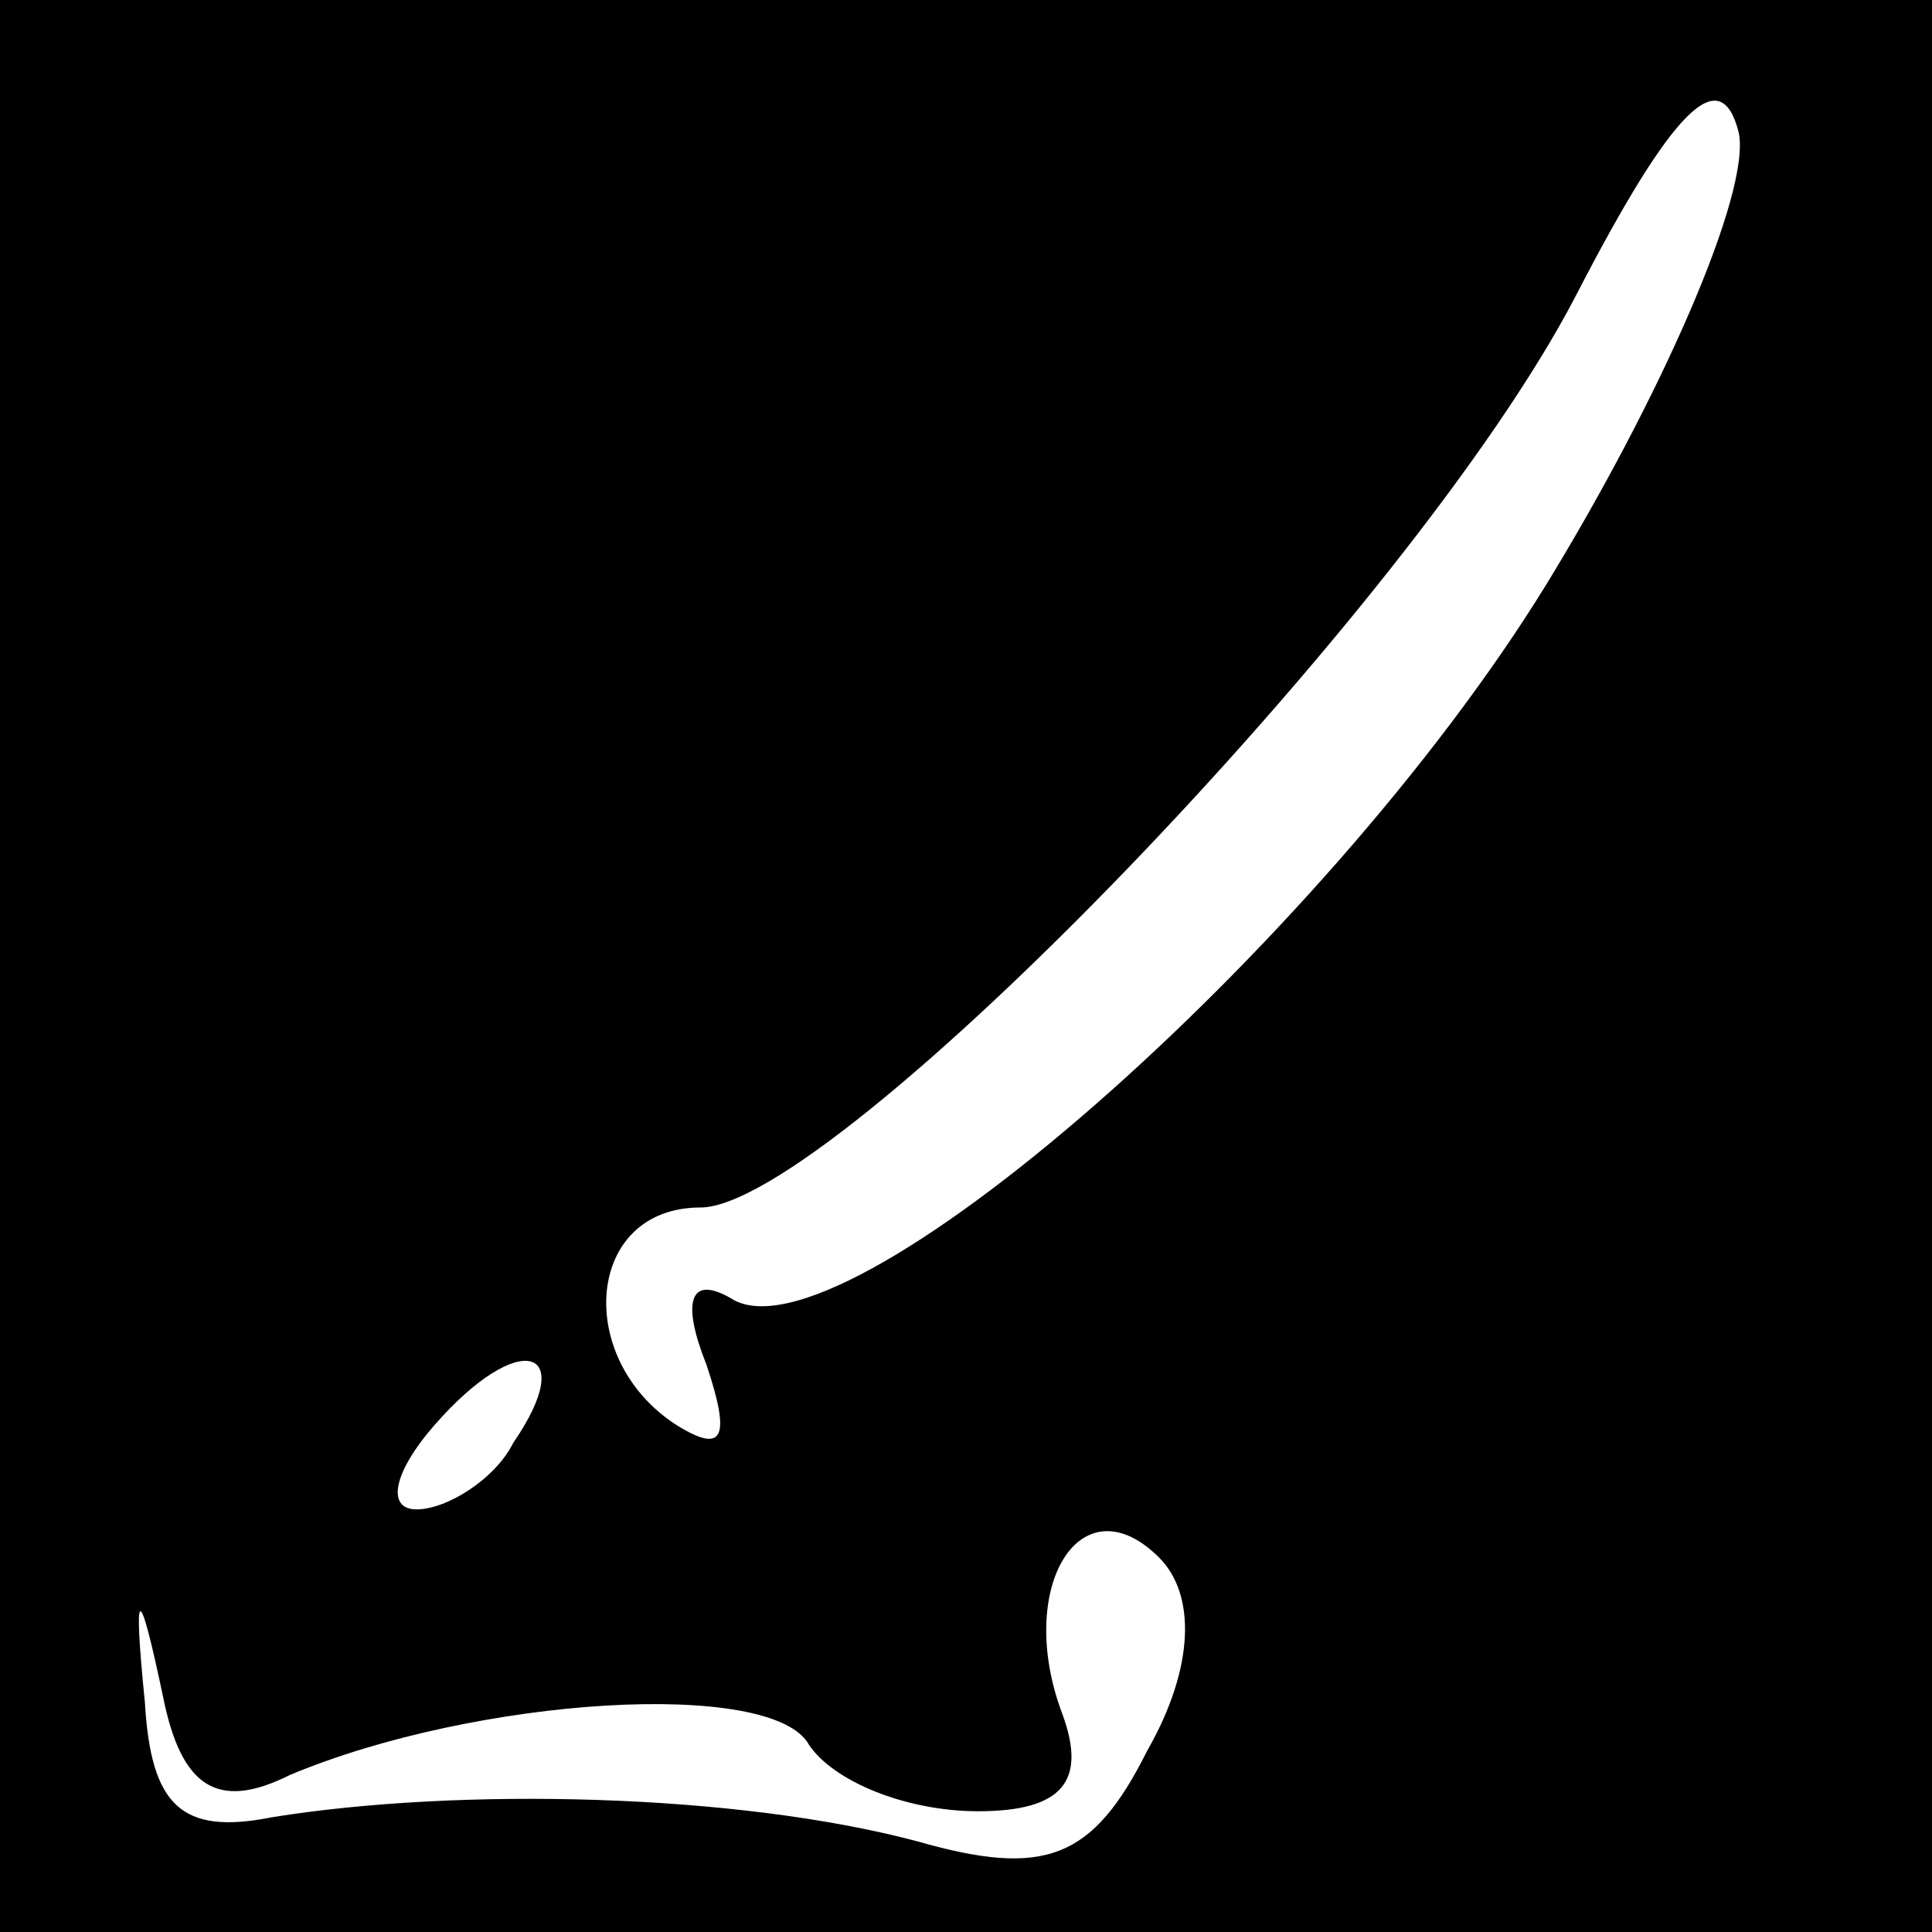 <?xml version="1.0" standalone="no"?>
<!DOCTYPE svg PUBLIC "-//W3C//DTD SVG 20010904//EN"
 "http://www.w3.org/TR/2001/REC-SVG-20010904/DTD/svg10.dtd">
<svg version="1.0" xmlns="http://www.w3.org/2000/svg"
 width="32pt" height="32pt" viewBox="0 0 32 32"
 preserveAspectRatio="xMidYMid meet">
<rect x="0" y="0" width="32" height="32" fill="#808080" stroke="none"/>
<g transform="translate(0,32) scale(0.1,-0.1)"
fill="#000000" stroke="none">
<path fill="#000000" stroke="none" d="M0 160 l0 -160 160 0 160 0 0 160 0
160 -160 0 -160 0 0 -160z"/>
<path fill="#ffffff" stroke="none" d="M256 223 c-37 -60 -117 -130 -135 -118
-7 4 -8 -1 -4 -11 4 -12 3 -15 -5 -10 -17 11 -15 36 4 36 22 0 118 99 145 151
16 31 24 39 27 27 2 -10 -13 -44 -32 -75z"/>
<path fill="#ffffff" stroke="none" d="M85 81 c-3 -6 -11 -11 -16 -11 -5 0 -4
6 3 14 14 16 24 13 13 -3z"/>
<path fill="#ffffff" stroke="none" d="M190 30 c-9 -18 -17 -21 -38 -15 -30 8
-76 9 -107 4 -15 -3 -20 2 -21 19 -2 20 -1 20 3 1 3 -15 9 -19 21 -13 31 13
80 16 86 5 4 -6 16 -11 28 -11 14 0 18 5 14 16 -8 21 3 39 16 26 6 -6 6 -18
-2 -32z"/>
</g>
</svg>

